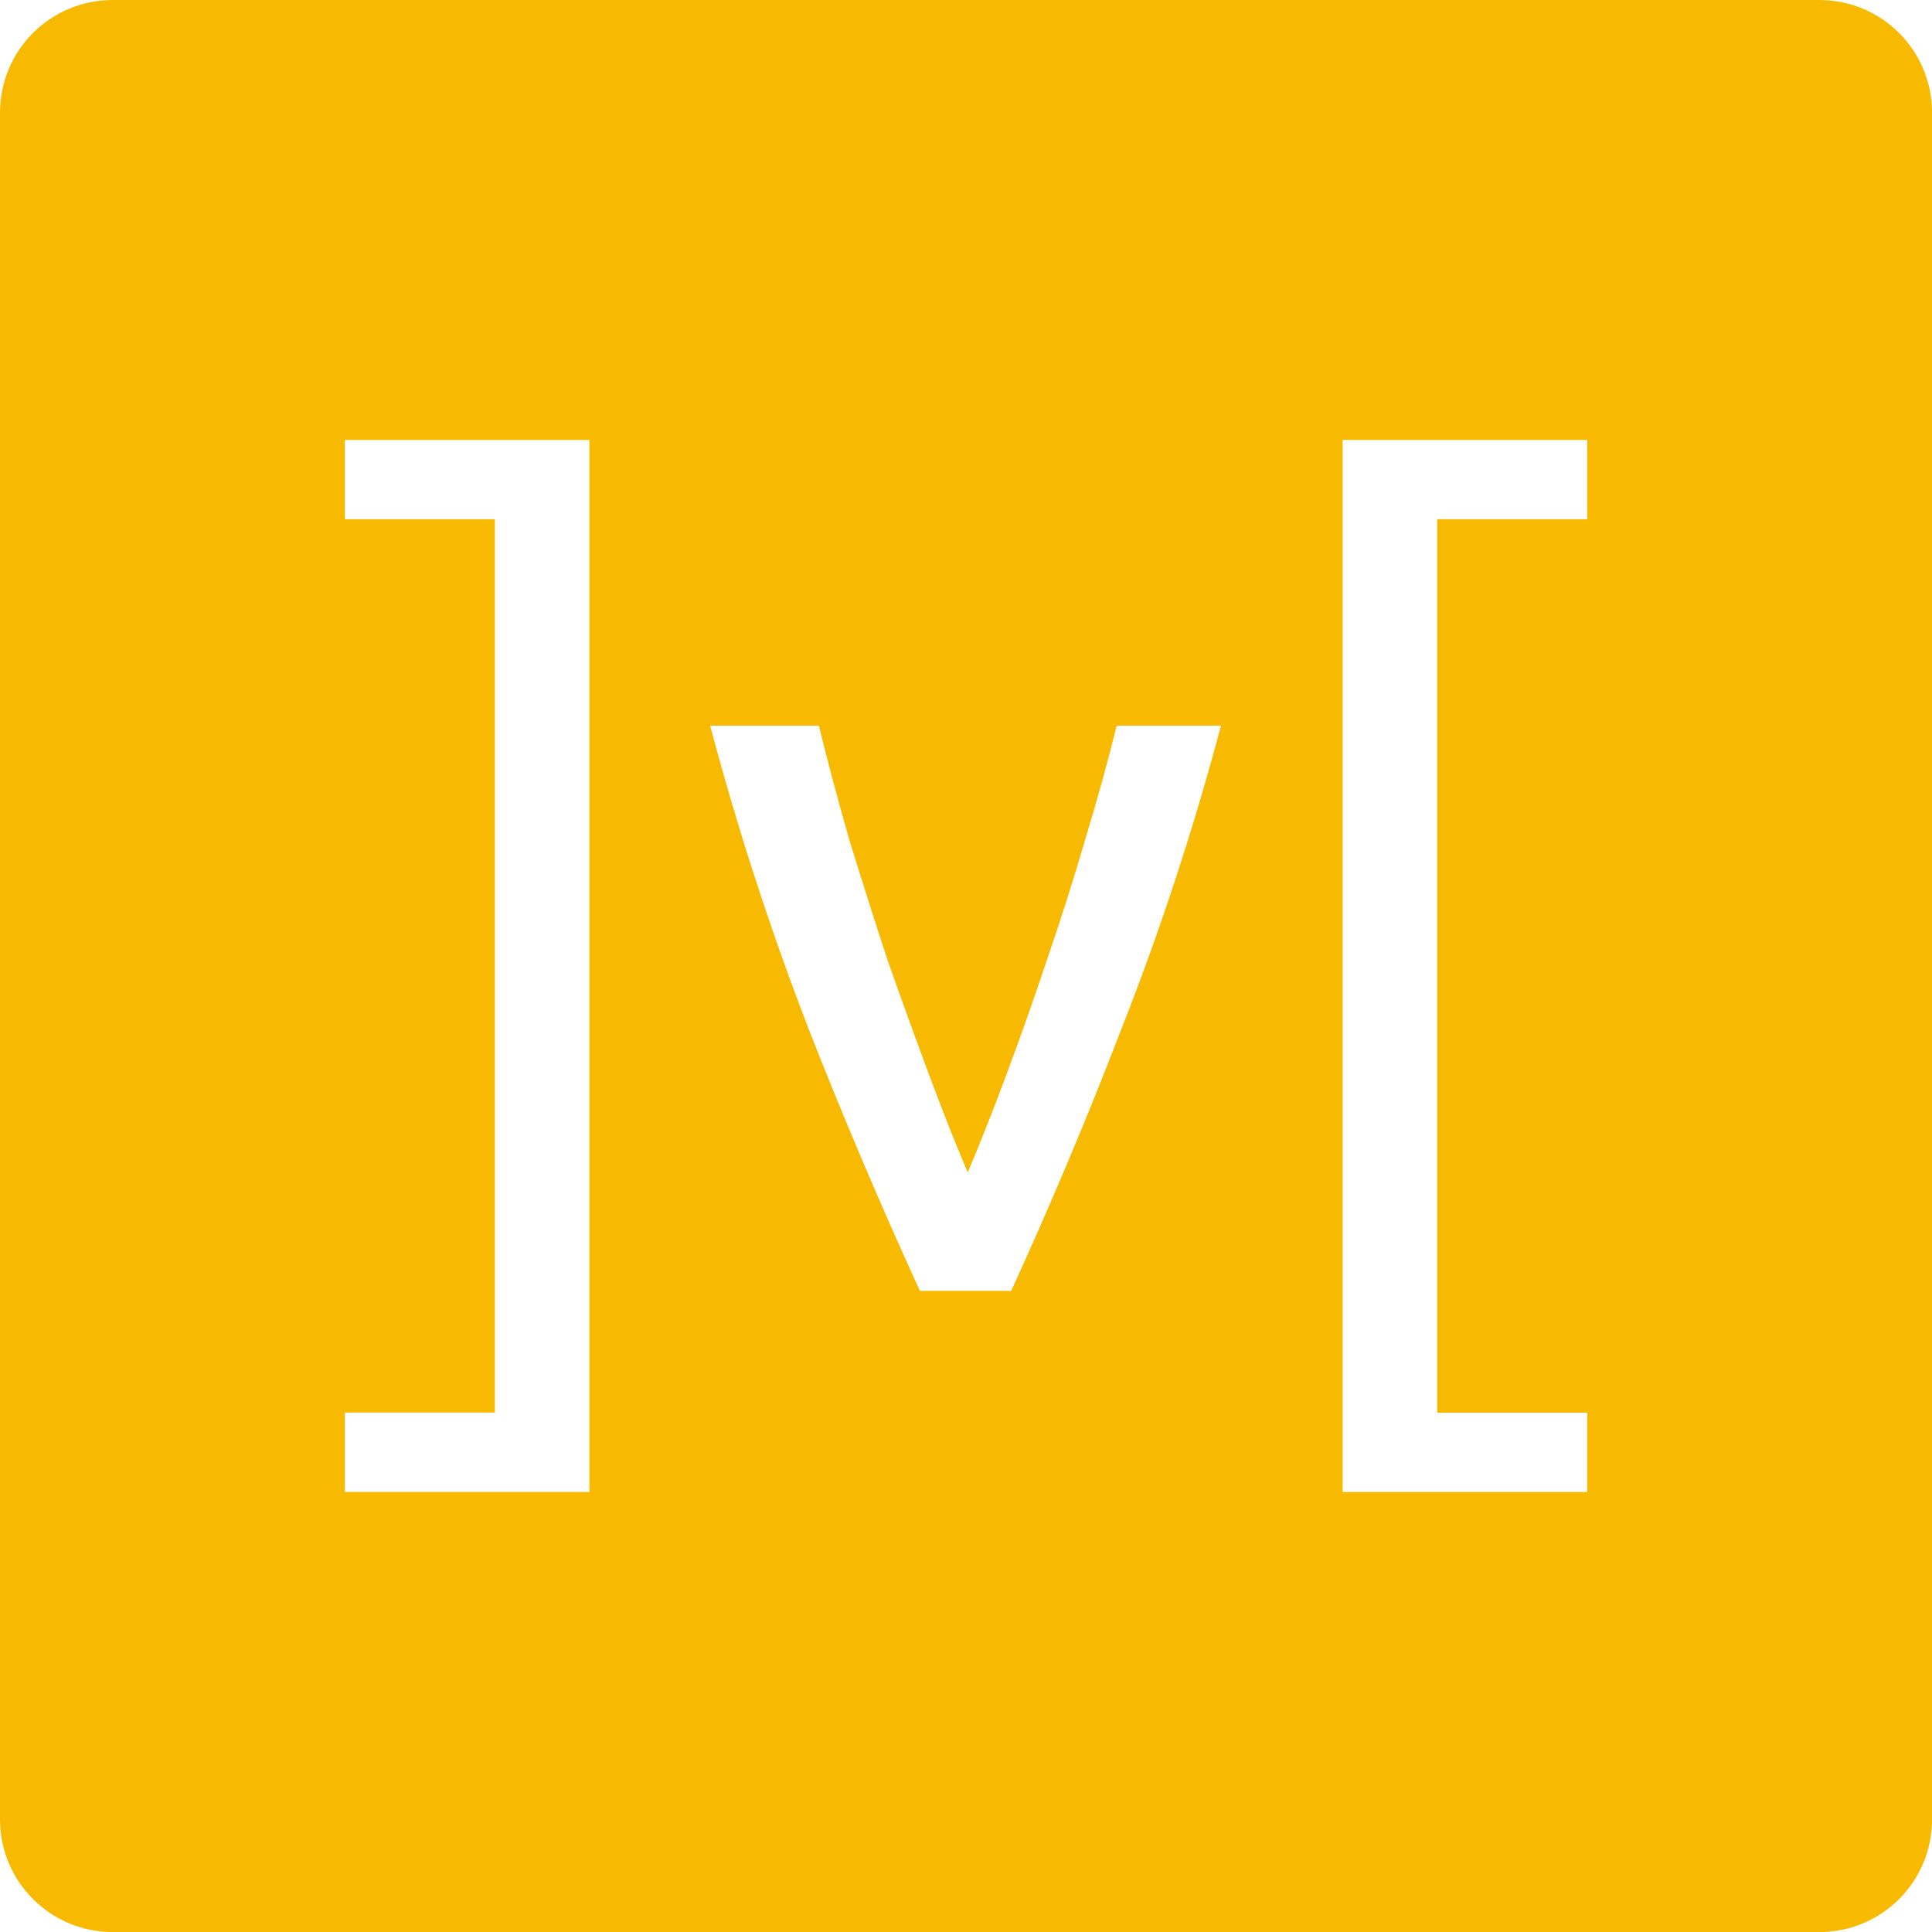 <svg version="1.1" xmlns="http://www.w3.org/2000/svg" xmlns:xlink="http://www.w3.org/1999/xlink" width="24px" height="24px" viewBox="0,0,256,256"><g fill="#f7ba00" fill-rule="nonzero" stroke="none" stroke-width="1" stroke-linecap="butt" stroke-linejoin="miter" stroke-miterlimit="10" stroke-dasharray="" stroke-dashoffset="0" font-family="none" font-weight="none" font-size="none" text-anchor="none" style="mix-blend-mode: normal"><g transform="scale(10.667,10.667)"><path d="M1.402,0c-0.777,0 -1.402,0.625 -1.402,1.402v21.196c0,0.777 0.625,1.402 1.402,1.402h21.196c0.777,0 1.402,-0.625 1.402,-1.402v-21.196c0,-0.777 -0.625,-1.402 -1.402,-1.402zM4.284,5.465h3.038v13.068h-3.038v-0.986h1.863v-11.097h-1.863zM16.678,5.465h3.038v0.985h-1.863v11.098h1.863v0.986h-3.038zM8.822,9.015h1.35c0.108,0.441 0.234,0.914 0.378,1.418c0.153,0.495 0.31,0.99 0.472,1.485c0.171,0.486 0.342,0.958 0.513,1.417c0.171,0.46 0.333,0.869 0.486,1.229c0.153,-0.36 0.315,-0.77 0.486,-1.229c0.171,-0.459 0.338,-0.931 0.5,-1.417c0.17,-0.495 0.328,-0.99 0.472,-1.485c0.153,-0.504 0.284,-0.977 0.392,-1.418h1.296c-0.341,1.283 -0.755,2.545 -1.242,3.78c-0.421,1.094 -0.876,2.174 -1.364,3.24h-1.134c-0.489,-1.067 -0.948,-2.147 -1.377,-3.24c-0.478,-1.237 -0.888,-2.498 -1.228,-3.78z"></path></g></g></svg>
